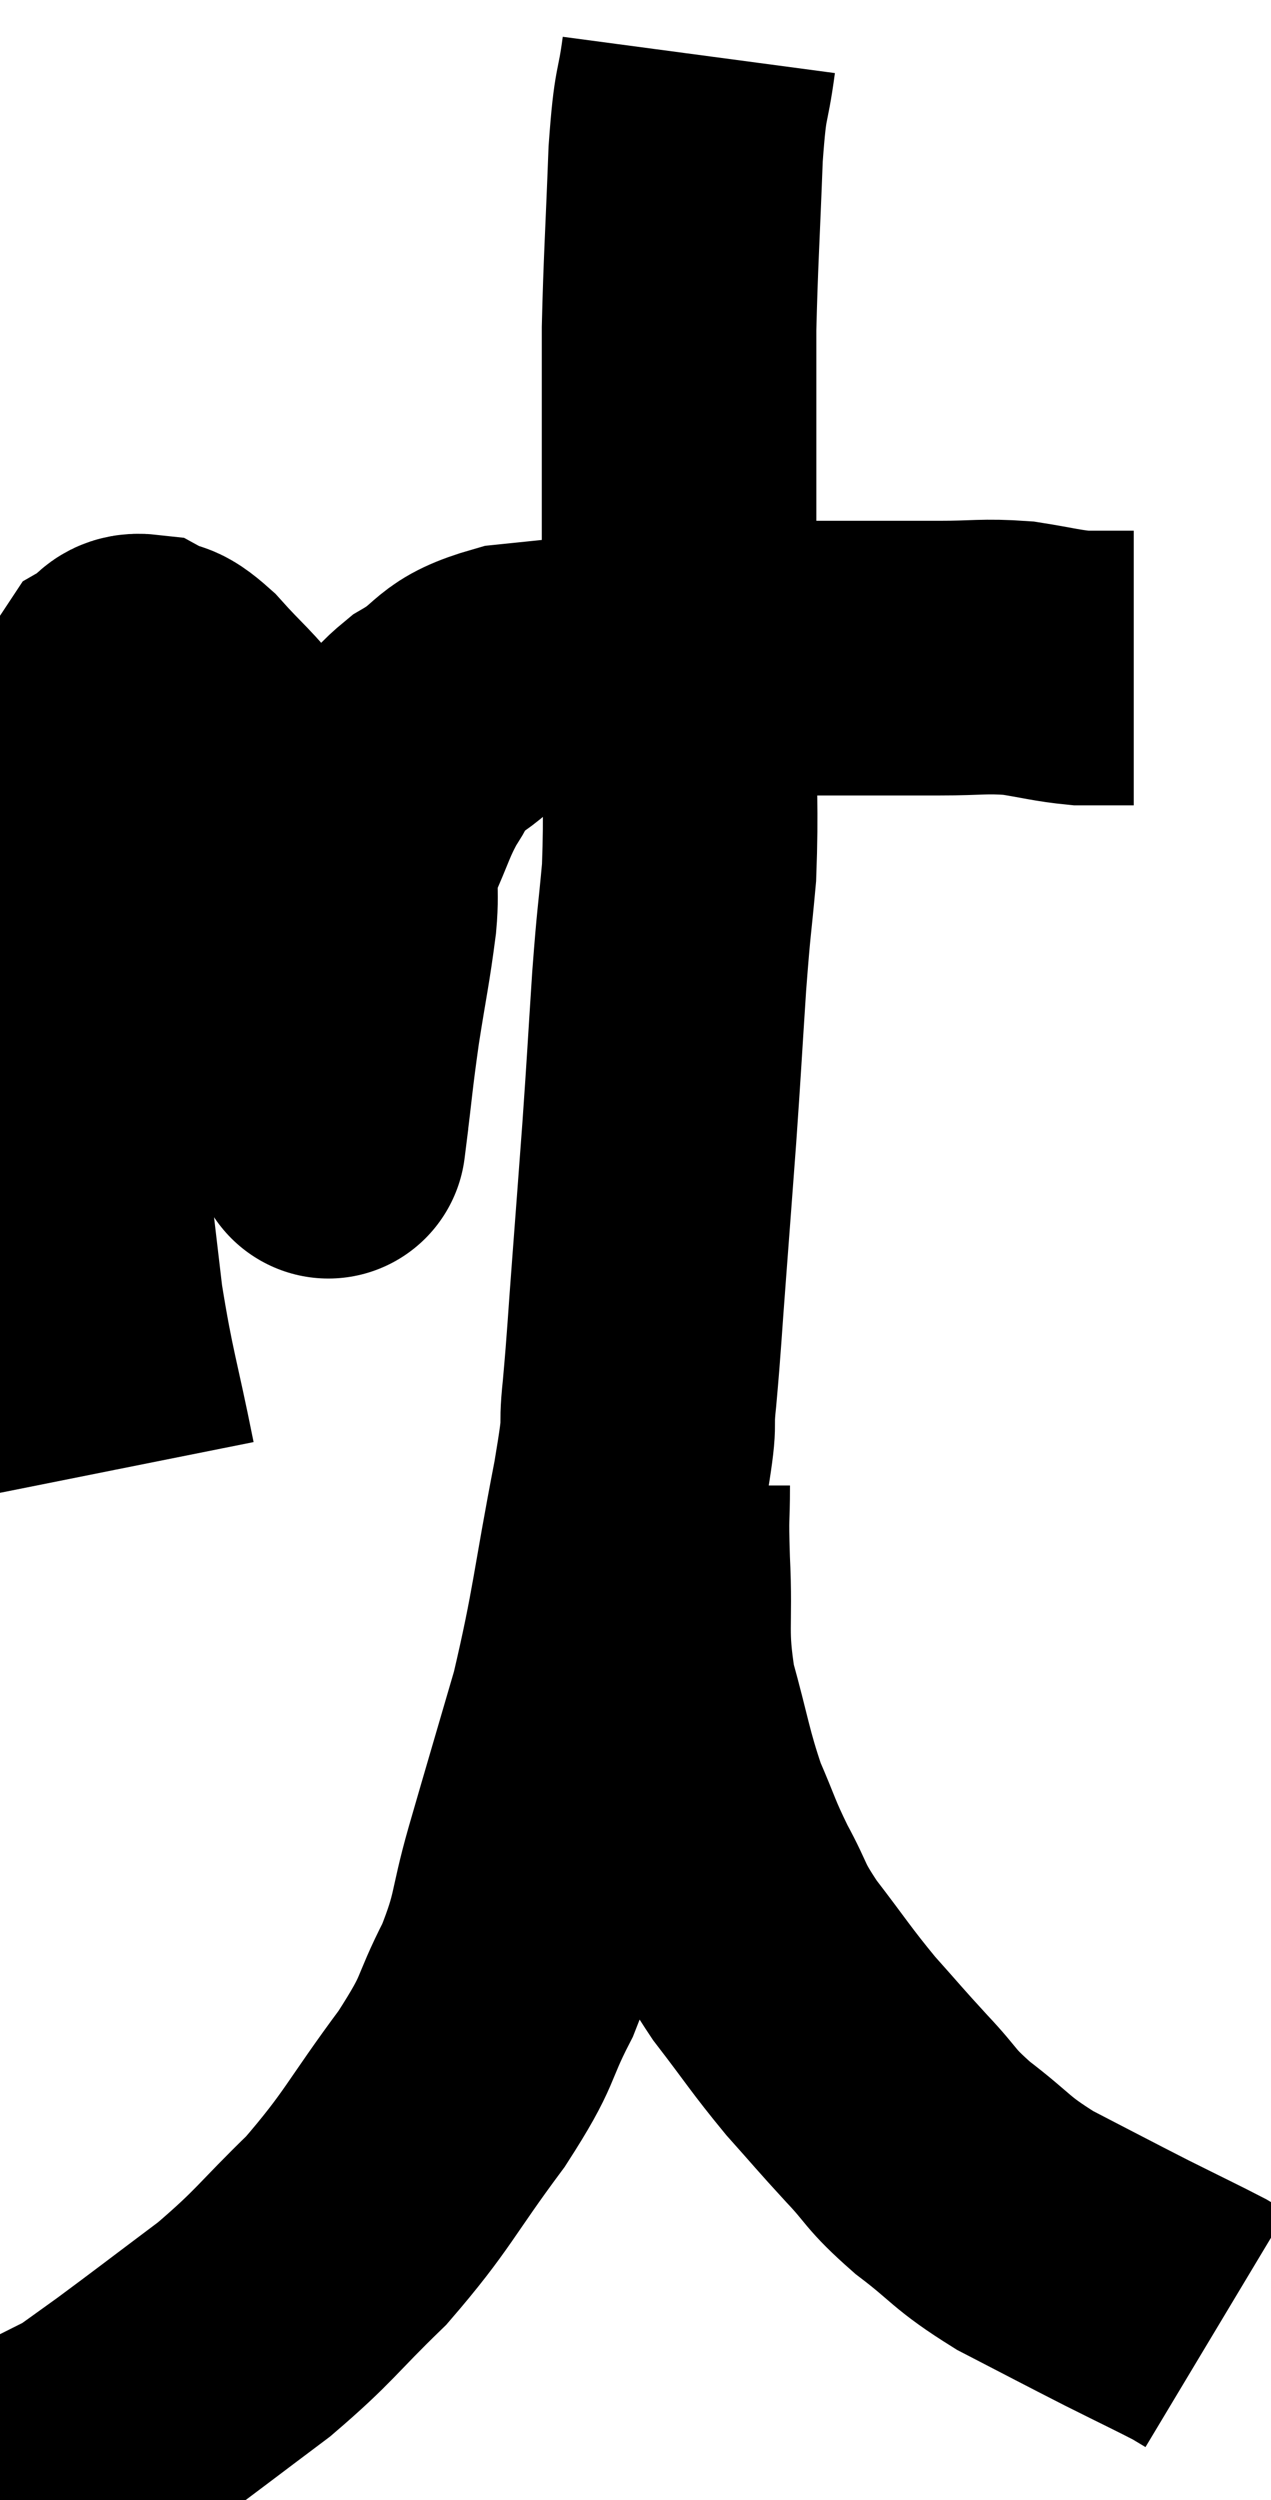 <svg xmlns="http://www.w3.org/2000/svg" viewBox="9.713 1.64 23.147 45.507" width="23.147" height="45.507"><path d="M 11.88 28.38 C 11.58 26.88, 11.505 26.775, 11.28 25.38 C 11.13 24.09, 11.115 24, 10.98 22.8 C 10.86 21.69, 10.8 21.585, 10.74 20.58 C 10.74 19.68, 10.68 19.755, 10.74 18.78 C 10.86 17.73, 10.8 17.595, 10.98 16.68 C 11.22 15.9, 11.235 15.765, 11.46 15.12 C 11.67 14.61, 11.67 14.415, 11.88 14.1 C 12.09 13.98, 12.03 13.83, 12.3 13.86 C 12.63 14.04, 12.54 13.845, 12.96 14.22 C 13.47 14.79, 13.575 14.82, 13.98 15.36 C 14.28 15.87, 14.28 15.63, 14.58 16.38 C 14.88 17.37, 14.94 17.235, 15.18 18.36 C 15.36 19.62, 15.405 19.92, 15.54 20.88 C 15.63 21.54, 15.675 21.87, 15.72 22.2 C 15.72 22.2, 15.72 22.2, 15.72 22.2 C 15.72 22.2, 15.66 22.68, 15.72 22.2 C 15.84 21.24, 15.825 21.24, 15.96 20.28 C 16.11 19.32, 16.155 19.17, 16.26 18.36 C 16.32 17.7, 16.2 17.7, 16.38 17.04 C 16.68 16.38, 16.68 16.26, 16.98 15.72 C 17.28 15.3, 17.07 15.3, 17.58 14.88 C 18.3 14.46, 18.075 14.31, 19.02 14.04 C 20.19 13.92, 20.31 13.905, 21.36 13.8 C 22.29 13.71, 22.23 13.665, 23.22 13.62 C 24.27 13.62, 24.42 13.62, 25.32 13.62 C 26.07 13.62, 26.085 13.62, 26.82 13.62 C 27.54 13.62, 27.615 13.575, 28.26 13.62 C 28.83 13.71, 28.95 13.755, 29.4 13.8 C 29.73 13.8, 29.82 13.8, 30.06 13.8 C 30.21 13.8, 30.285 13.8, 30.36 13.8 C 30.36 13.8, 30.36 13.8, 30.36 13.8 L 30.36 13.8" fill="none" stroke="black" stroke-width="5"></path><path d="M 22.44 2.64 C 22.32 3.54, 22.29 3.195, 22.2 4.44 C 22.14 6.03, 22.11 6.39, 22.08 7.62 C 22.08 8.49, 22.08 8.355, 22.08 9.36 C 22.08 10.5, 22.08 10.32, 22.08 11.64 C 22.08 13.14, 22.08 13.17, 22.08 14.64 C 22.08 16.08, 22.125 16.305, 22.08 17.52 C 21.99 18.51, 21.99 18.315, 21.9 19.5 C 21.81 20.88, 21.81 20.97, 21.72 22.26 C 21.63 23.46, 21.63 23.475, 21.54 24.66 C 21.45 25.83, 21.45 25.995, 21.36 27 C 21.27 27.84, 21.42 27.255, 21.18 28.68 C 20.79 30.69, 20.805 30.975, 20.4 32.7 C 19.98 34.14, 19.92 34.335, 19.56 35.58 C 19.26 36.63, 19.365 36.66, 18.96 37.68 C 18.45 38.67, 18.675 38.52, 17.94 39.66 C 16.98 40.95, 16.965 41.145, 16.02 42.24 C 15.09 43.14, 15.105 43.23, 14.16 44.04 C 13.2 44.76, 12.93 44.97, 12.24 45.48 C 11.82 45.78, 11.64 45.915, 11.4 46.08 C 11.34 46.11, 11.31 46.125, 11.28 46.14 C 11.28 46.14, 11.385 46.155, 11.28 46.14 L 10.86 46.08" fill="none" stroke="black" stroke-width="5"></path><path d="M 21.6 28.68 C 21.6 29.37, 21.57 29.115, 21.6 30.06 C 21.66 31.26, 21.54 31.32, 21.72 32.46 C 22.02 33.54, 22.02 33.735, 22.32 34.62 C 22.62 35.31, 22.59 35.325, 22.92 36 C 23.28 36.66, 23.16 36.6, 23.64 37.32 C 24.24 38.1, 24.285 38.205, 24.84 38.88 C 25.35 39.45, 25.35 39.465, 25.86 40.02 C 26.37 40.56, 26.25 40.545, 26.88 41.1 C 27.63 41.67, 27.54 41.715, 28.38 42.24 C 29.31 42.72, 29.445 42.795, 30.24 43.2 C 30.9 43.53, 31.155 43.65, 31.56 43.86 C 31.71 43.95, 31.785 43.995, 31.86 44.04 C 31.86 44.04, 31.86 44.04, 31.86 44.04 L 31.86 44.04" fill="none" stroke="black" stroke-width="5"></path></svg>